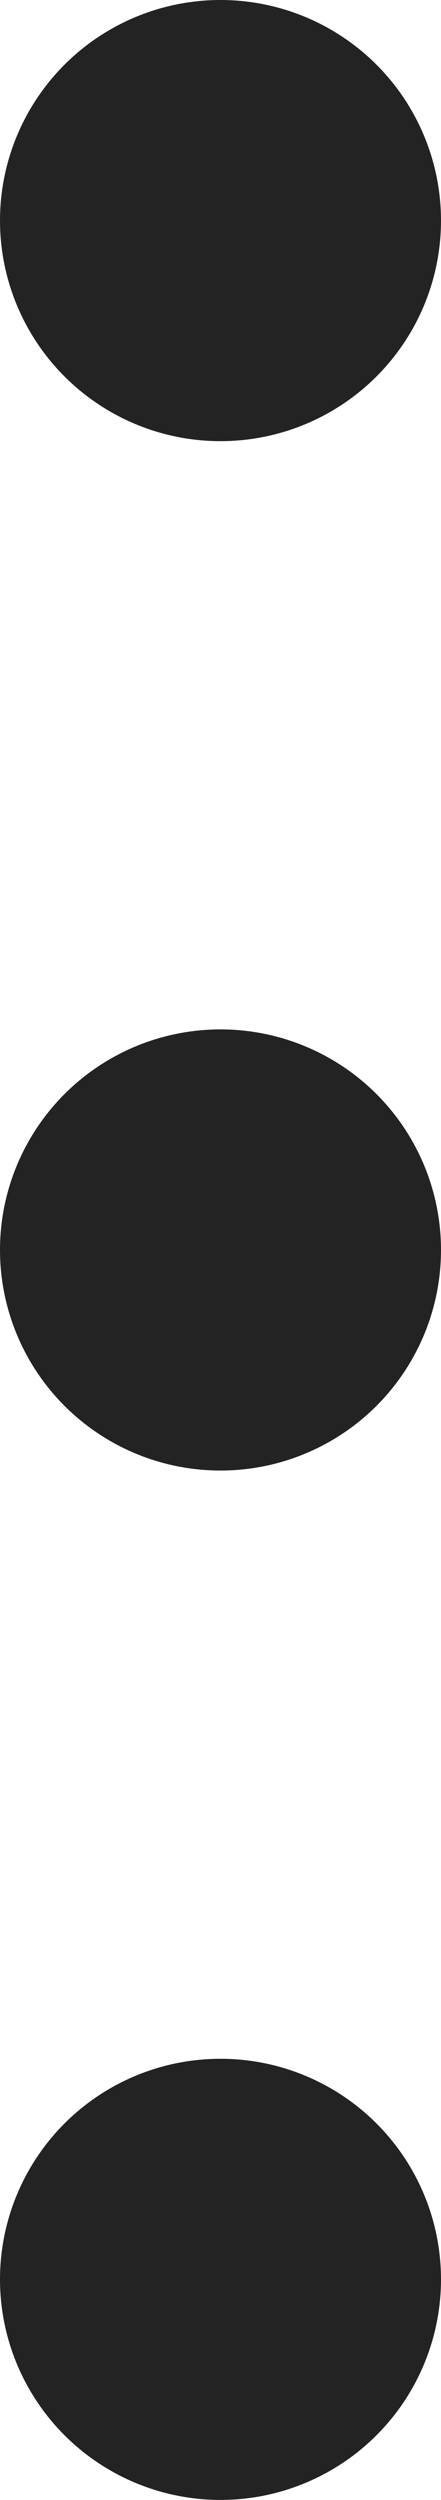<svg xmlns="http://www.w3.org/2000/svg" xmlns:xlink="http://www.w3.org/1999/xlink" width="3" height="17" viewBox="0 0 3 17"><defs><style>.a{fill:none;}.b{clip-path:url(#a);}.c{fill:#232323;}</style><clipPath id="a"><rect class="a" width="3" height="17"/></clipPath></defs><g transform="translate(-0.2 -1)"><g class="b" transform="translate(0.2 1)"><g transform="translate(-340 -61)"><circle class="c" cx="1.5" cy="1.5" r="1.5" transform="translate(340 61)"/></g><g transform="translate(-340 -54)"><circle class="c" cx="1.5" cy="1.5" r="1.5" transform="translate(340 61)"/></g><g transform="translate(-340 -47)"><circle class="c" cx="1.5" cy="1.5" r="1.5" transform="translate(340 61)"/></g></g></g></svg>